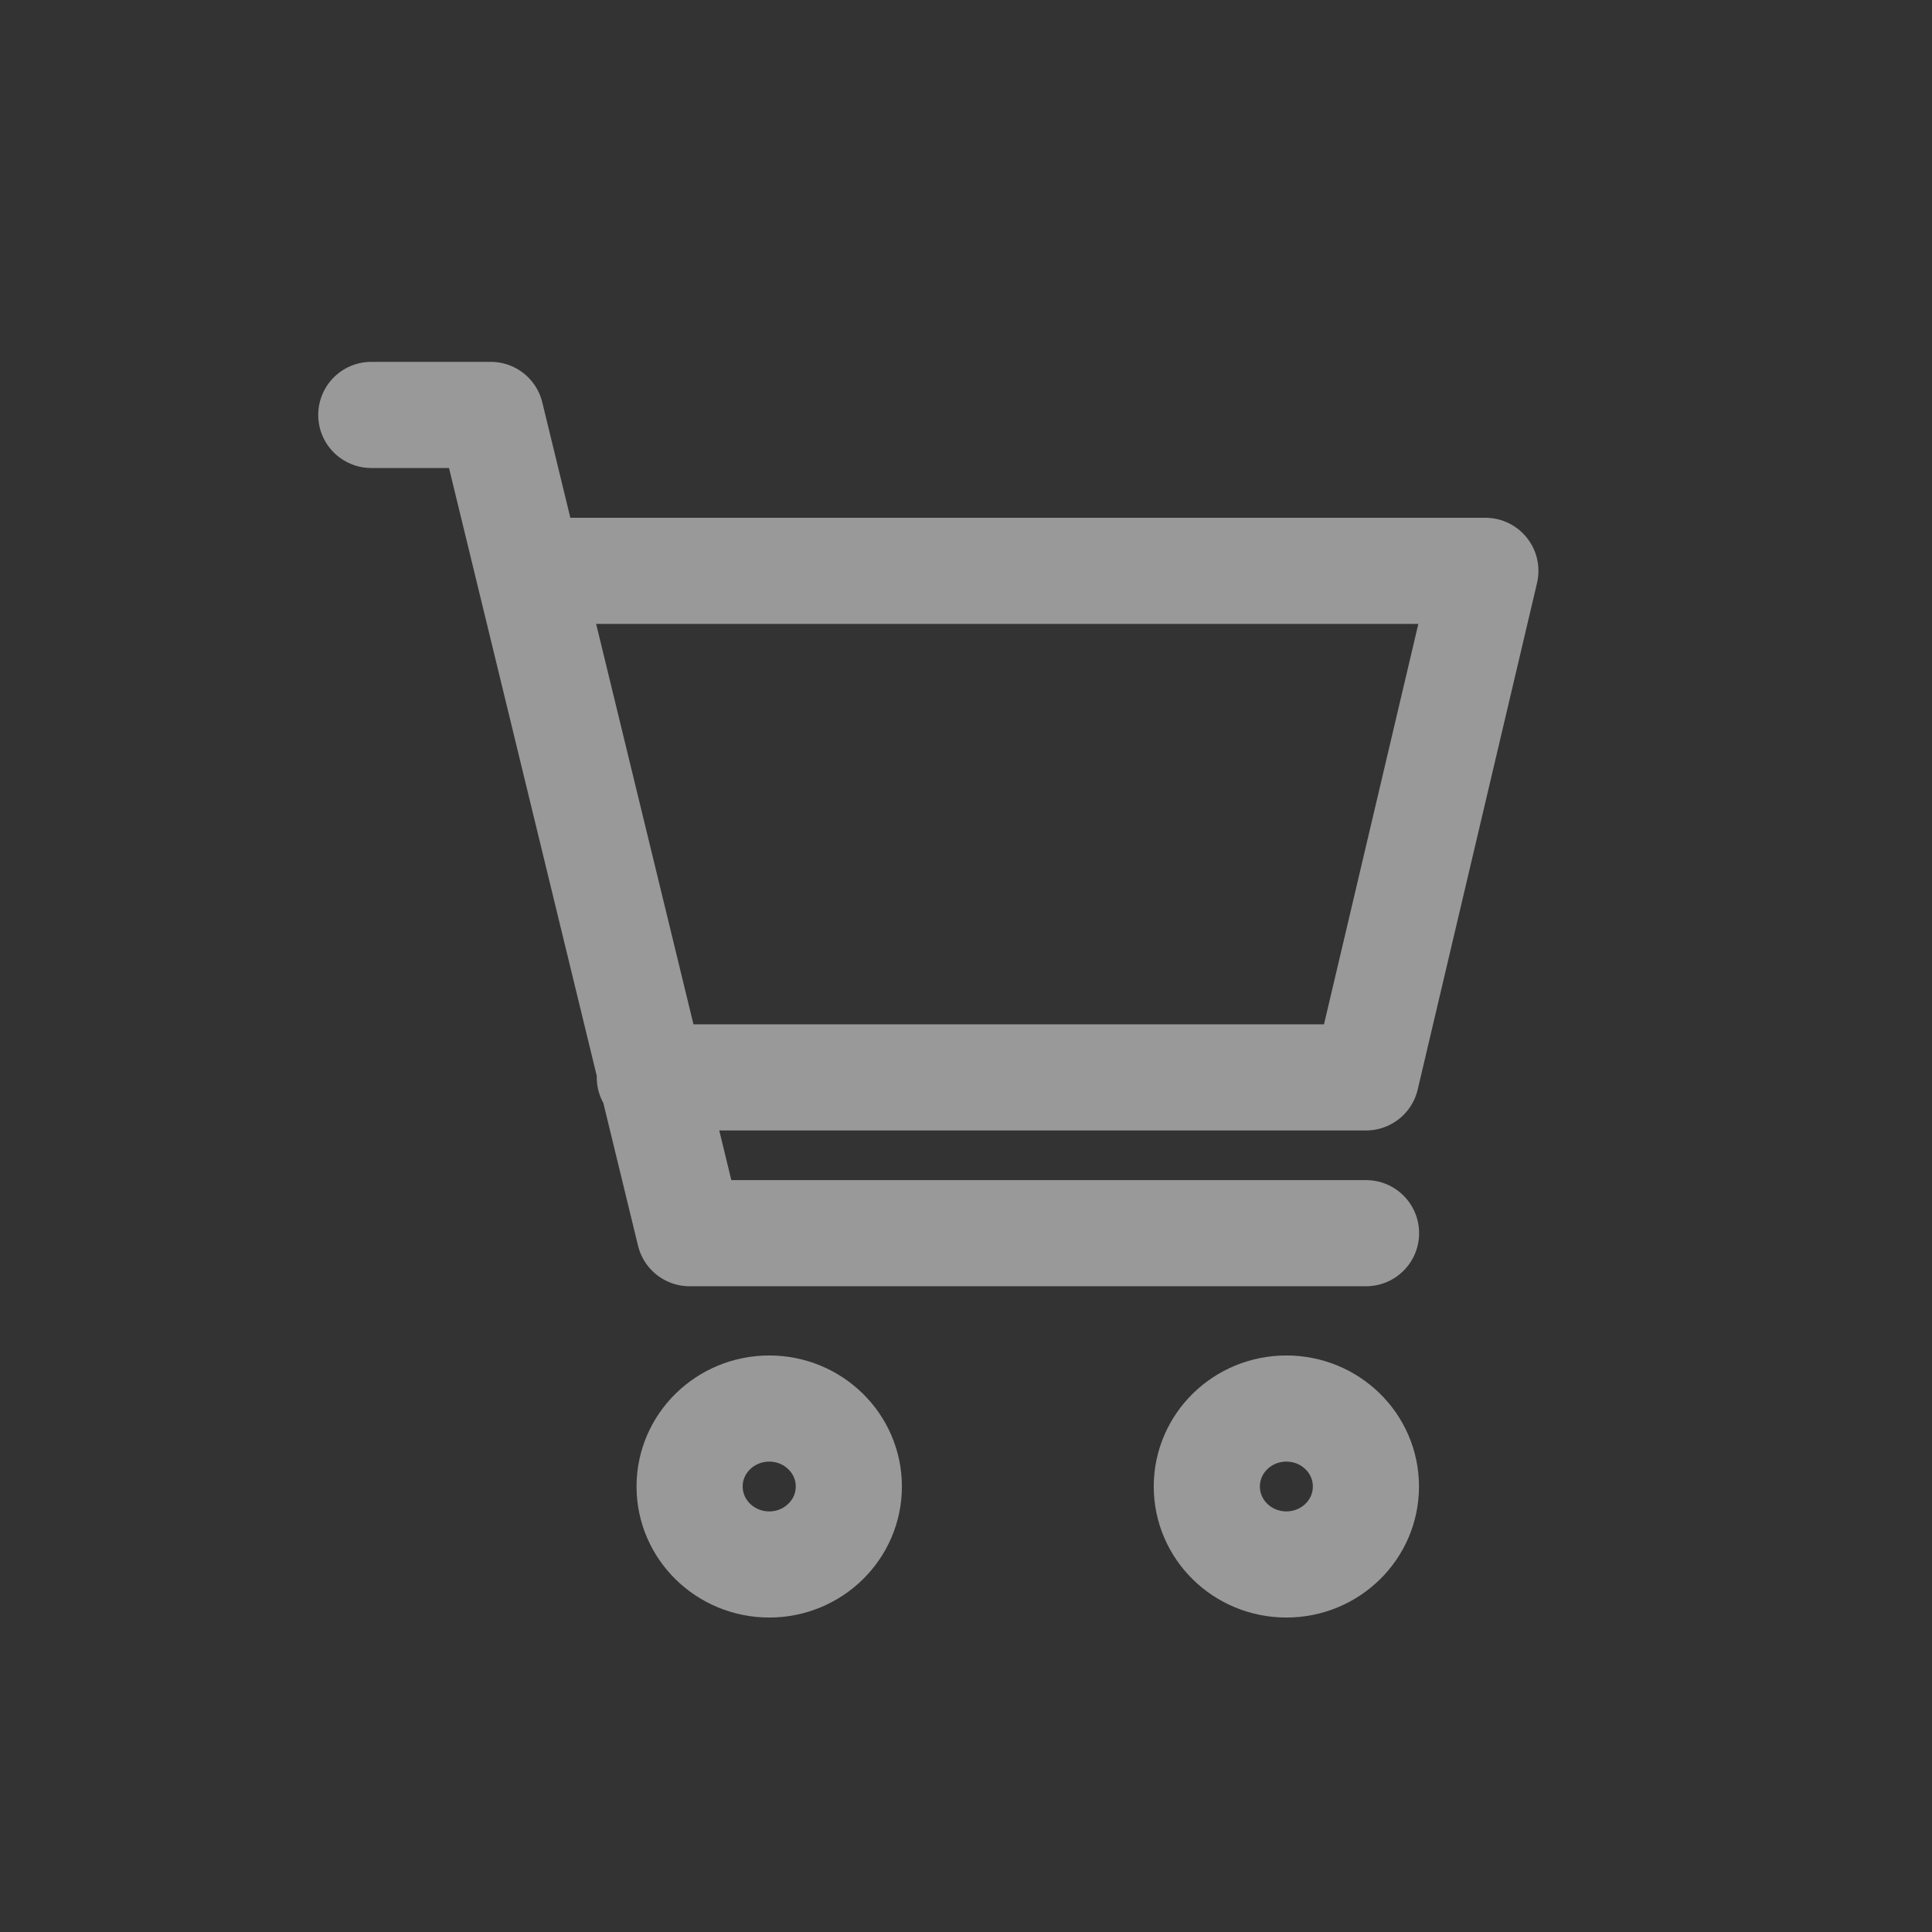 <svg width="17" height="17" viewBox="0 0 17 17" fill="none" xmlns="http://www.w3.org/2000/svg">
<rect x="0" y="0" width="17" height="17" fill="#333333" stroke="none"/>
<path d="M4.668 5.023H13.07L12.02 9.48H5.718M12.02 10.851H6.068L4.318 3.651H3.267" stroke="white" stroke-opacity="0.5" stroke-width="0.934" stroke-linecap="round" stroke-linejoin="round"/>
<path d="M11.319 13.766C11.706 13.766 12.019 13.459 12.019 13.08C12.019 12.701 11.706 12.394 11.319 12.394C10.932 12.394 10.619 12.701 10.619 13.08C10.619 13.459 10.932 13.766 11.319 13.766Z" stroke="white" stroke-opacity="0.5" stroke-width="0.934" stroke-linecap="round" stroke-linejoin="round"/>
<path d="M6.769 13.766C7.155 13.766 7.469 13.459 7.469 13.08C7.469 12.701 7.155 12.394 6.769 12.394C6.382 12.394 6.068 12.701 6.068 13.08C6.068 13.459 6.382 13.766 6.769 13.766Z" stroke="white" stroke-opacity="0.5" stroke-width="0.934" stroke-linecap="round" stroke-linejoin="round"/>
</svg>
